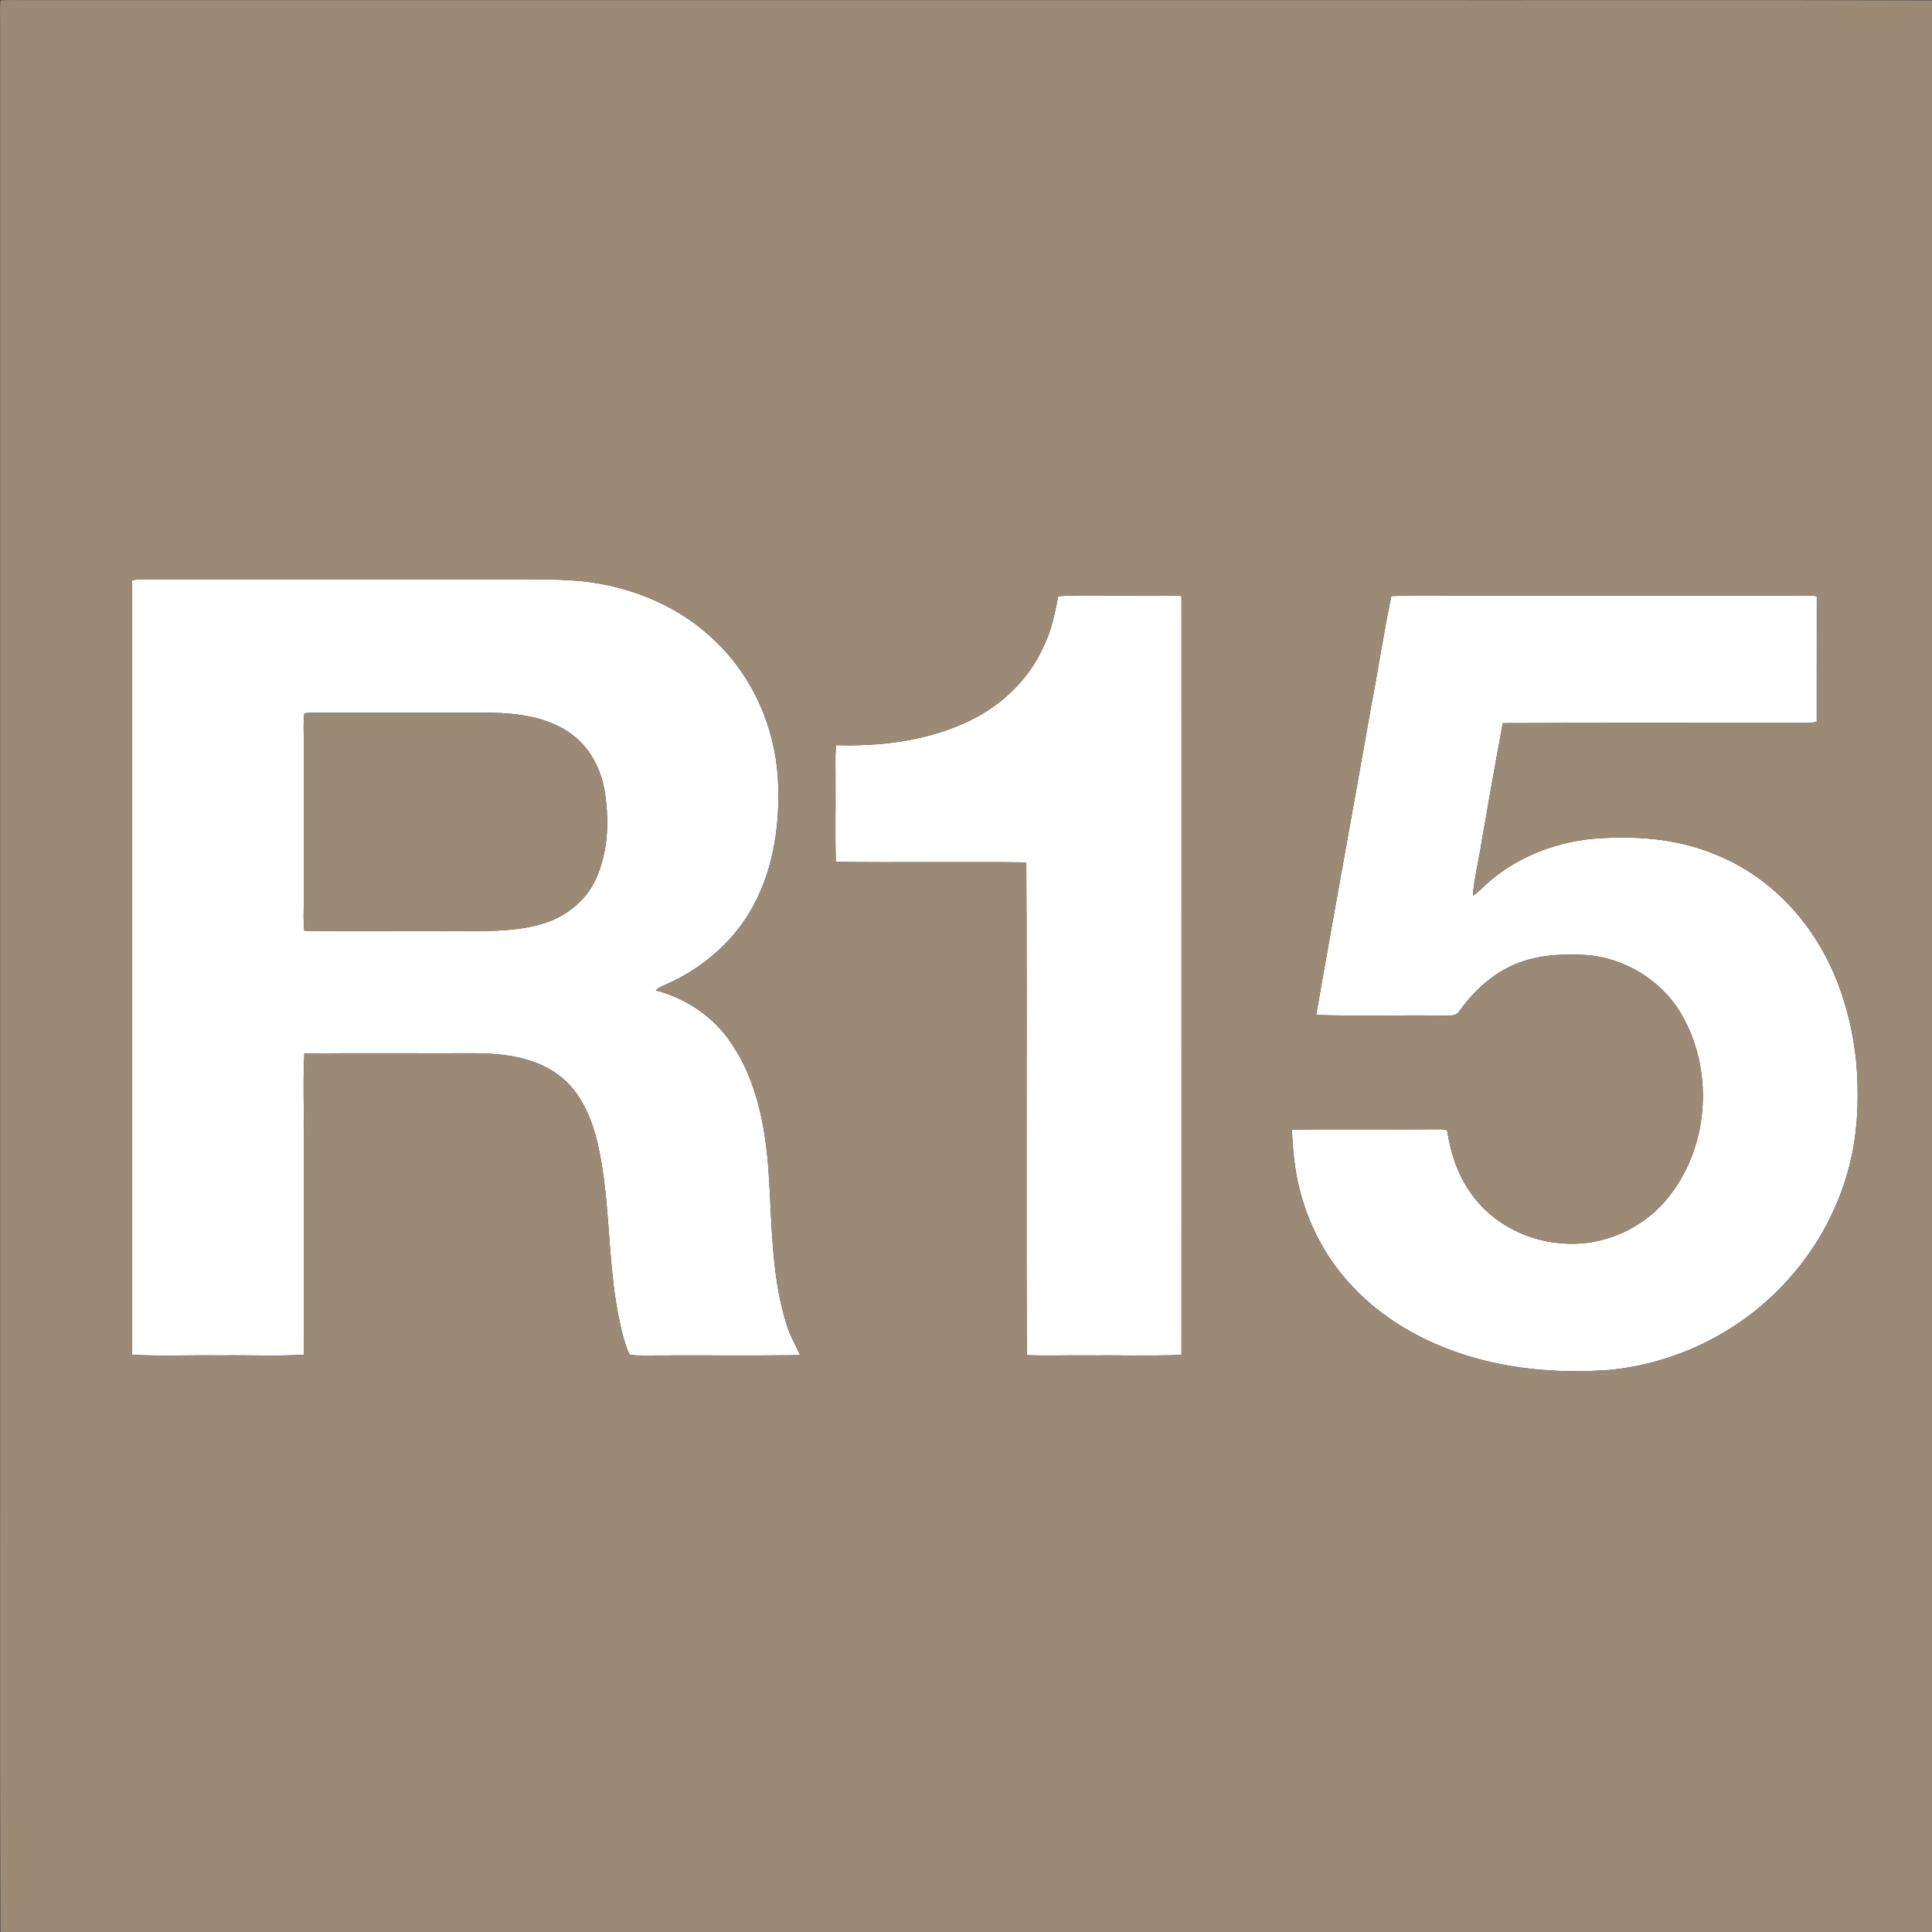 <?xml version="1.0" encoding="UTF-8" standalone="no"?>
<svg
   xmlns:dc="http://purl.org/dc/elements/1.1/"
   xmlns:cc="http://creativecommons.org/ns#"
   xmlns:rdf="http://www.w3.org/1999/02/22-rdf-syntax-ns#"
   xmlns:svg="http://www.w3.org/2000/svg"
   xmlns="http://www.w3.org/2000/svg"
   xmlns:sodipodi="http://sodipodi.sourceforge.net/DTD/sodipodi-0.dtd"
   xmlns:inkscape="http://www.inkscape.org/namespaces/inkscape"
   width="200"
   height="200"
   viewBox="0 0 160 160"
   version="1.1"
   id="svg3151"
   inkscape:version="0.48.0 r9654"
   sodipodi:docname="NewPicture01211.svg">
  <rect x="0" y="0" width="160" height="160" fill="#333333" stroke="none"/>
  <defs
     id="defs3167" />
  <sodipodi:namedview
     pagecolor="#ffffff"
     bordercolor="#666666"
     borderopacity="1"
     objecttolerance="10"
     gridtolerance="10"
     guidetolerance="10"
     inkscape:pageopacity="0"
     inkscape:pageshadow="2"
     inkscape:window-width="1680"
     inkscape:window-height="988"
     id="namedview3165"
     showgrid="false"
     fit-margin-top="0"
     fit-margin-left="0"
     fit-margin-right="0"
     fit-margin-bottom="0"
     inkscape:zoom="0.16758672"
     inkscape:cx="-1284.7143"
     inkscape:cy="29.830647"
     inkscape:window-x="0"
     inkscape:window-y="0"
     inkscape:window-maximized="1"
     inkscape:current-layer="svg3151" />
  <g
     id="#ffffffff"
     transform="matrix(0.184,0,0,0.184,-1.279,-1.095)">
    <path
       d="m 66.37,267.19 c 1.17,-0.3 2.37,-0.48 3.58,-0.53 53.35,0.02 106.7,0.01 160.05,0.01 13.11,0.05 26.26,-0.31 39.34,0.92 22.13,2.41 43.91,11.43 59.86,27.21 16.61,15.91 26.4,38.33 27.85,61.19 1.17,19.78 -1.6,40.36 -11.2,57.94 -8.37,15.43 -22.29,27.47 -38.2,34.68 -1.88,0.94 -4.05,1.51 -5.55,3.07 13.8,3.62 26.3,12.11 34.17,24.08 11.34,16.76 15.15,37.32 16.59,57.16 1.56,22.88 1.11,46.29 7.88,68.44 1.41,5.13 4.19,9.7 6.34,14.53 -23.36,0.29 -46.72,-0.02 -70.08,0.15 -2.23,-0.02 -4.47,0.03 -6.67,-0.35 -2.61,-5.66 -3.86,-11.84 -5.11,-17.91 -4.92,-25.36 -3.51,-51.54 -9.17,-76.79 -2.73,-11.76 -7.78,-23.88 -17.79,-31.24 -10.63,-7.92 -24.38,-9.64 -37.27,-9.76 -25.68,0.12 -51.38,-0.19 -77.06,0.15 -0.67,12.59 -0.08,25.24 -0.28,37.86 -0.01,32.57 0.01,65.14 0,97.7 -12.52,0.71 -25.1,0.09 -37.65,0.3 -13.22,-0.2 -26.47,0.41 -39.66,-0.29 0.03,-116.17 -0.02,-232.35 0.03,-348.52 m 77.56,59.82 c -0.49,3.64 -0.28,7.32 -0.28,10.99 0.01,25 0,50 0,75 0.02,3.95 -0.25,7.93 0.28,11.87 21.34,0.32 42.71,0.03 64.07,0.13 14.02,-0.15 28.35,0.83 42.02,-2.95 10.61,-2.85 20.24,-10 24.93,-20.07 5.66,-12.1 6.25,-26.03 4.28,-39.07 -1.53,-10.9 -7.2,-21.53 -16.59,-27.59 -10.16,-6.79 -22.71,-8.31 -34.64,-8.59 -24,-0.01 -48,0.01 -72,0 -4.03,0.02 -8.07,-0.23 -12.07,0.28 z"
       id="path3154"
       inkscape:connector-curvature="0"
       style="fill:#ffffff" />
    <path
       d="m 483.26,274.28 c 11.89,-0.68 23.83,-0.08 35.74,-0.28 6.57,0.14 13.15,-0.31 19.71,0.22 0.04,113.85 0.03,227.71 0,341.56 -14.55,0.53 -29.14,0.06 -43.71,0.22 -8.62,-0.12 -17.26,0.21 -25.88,-0.12 -0.37,-73.91 0.13,-147.85 -0.24,-221.76 -28.58,-0.38 -57.18,0.14 -85.76,-0.24 C 382.8,381.93 383.1,369.96 383,358 c 0.12,-5.55 -0.34,-11.13 0.29,-16.66 19.23,0.55 38.9,-1.71 56.67,-9.44 15.98,-6.77 29.75,-19.19 36.79,-35.2 3.5,-7.04 4.98,-14.78 6.51,-22.42 z"
       id="path3156"
       inkscape:connector-curvature="0"
       style="fill:#ffffff" />
    <path
       d="m 633.16,274.26 c 12.92,-0.64 25.9,-0.07 38.84,-0.26 46.67,0 93.34,0.01 140,0 4.22,0.04 8.46,-0.25 12.66,0.3 -0.02,18.83 0.02,37.68 -0.02,56.51 -1.19,0.3 -2.39,0.47 -3.59,0.53 -45.9,0.04 -91.81,-0.13 -137.7,0.08 -3.32,17.79 -6.46,35.64 -9.56,53.48 -1.18,8.09 -3.34,16.04 -3.91,24.21 2.01,-1.37 3.8,-3.03 5.52,-4.75 13.11,-12.09 30.4,-19.05 48.04,-20.86 18.31,-1.5 37.24,-0.38 54.44,6.58 18.97,7.21 35.07,21.08 45.97,38.1 10.71,16.58 16.51,35.96 18.55,55.5 1.42,16.69 0.78,33.73 -3.88,49.91 -8.02,28.65 -27.04,53.89 -52.12,69.83 -16.41,10.57 -35.39,17.14 -54.8,19.11 -23.77,1.77 -48.11,-0.33 -70.6,-8.53 -16.69,-6.07 -32.4,-15.4 -44.67,-28.35 -11.4,-11.66 -19.49,-26.39 -23.84,-42.06 -2.66,-9.52 -3.67,-19.41 -4.07,-29.25 21.87,-0.22 43.75,0.06 65.62,-0.13 1.4,0.08 2.94,-0.18 4.24,0.5 1.51,9.8 4.54,19.52 10.32,27.7 9.71,14.5 27.04,22.98 44.32,23.32 15.25,0.5 30.49,-5.79 41.17,-16.64 21.63,-22.39 25.28,-59.32 9.94,-86.12 -8.91,-15.75 -26.06,-26.22 -44.08,-27.23 -11.17,-0.59 -22.78,0.2 -33.02,5.08 -9.34,4.44 -17.04,11.75 -23.06,20.07 -1.54,2.89 -5.19,1.96 -7.87,2.16 -18.88,-0.27 -37.79,0.29 -56.67,-0.28 8.15,-46.57 16.68,-93.1 24.89,-139.67 3.13,-16.25 5.56,-32.64 8.94,-48.84 z"
       id="path3158"
       inkscape:connector-curvature="0"
       style="fill:#ffffff" />
  </g>
  <g
     id="#9a8a76ff"
     transform="matrix(0.184,0,0,0.184,-1.279,-1.095)">
    <path
       d="M 7.12,6.12 C 10.74,5.82 14.37,6.03 18,6 218.67,6 419.33,6 620,6 705.62,6.08 791.26,5.85 876.88,6.12 877.16,110.4 876.92,214.71 877,319 c 0,145 0,290 0,435 -0.09,40.62 0.17,81.26 -0.12,121.88 -52.29,0.29 -104.59,0.04 -156.88,0.12 -164.33,0 -328.67,0 -493,0 C 153.71,875.92 80.41,876.16 7.12,875.88 6.84,777.6 7.08,679.29 7,581 7,393 7,205 7,17 7.03,13.37 6.82,9.74 7.12,6.12 m 59.25,261.07 c -0.05,116.17 0,232.35 -0.03,348.52 13.19,0.7 26.44,0.09 39.66,0.29 12.55,-0.21 25.13,0.41 37.65,-0.3 0.01,-32.56 -0.01,-65.13 0,-97.7 0.2,-12.62 -0.39,-25.27 0.28,-37.86 25.68,-0.34 51.38,-0.03 77.06,-0.15 12.89,0.12 26.64,1.84 37.27,9.76 10.01,7.36 15.06,19.48 17.79,31.24 5.66,25.25 4.25,51.43 9.17,76.79 1.25,6.07 2.5,12.25 5.11,17.91 2.2,0.38 4.44,0.33 6.67,0.35 23.36,-0.17 46.72,0.14 70.08,-0.15 -2.15,-4.83 -4.93,-9.4 -6.34,-14.53 -6.77,-22.15 -6.32,-45.56 -7.88,-68.44 -1.44,-19.84 -5.25,-40.4 -16.59,-57.16 -7.87,-11.97 -20.37,-20.46 -34.17,-24.08 1.5,-1.56 3.67,-2.13 5.55,-3.07 15.91,-7.21 29.83,-19.25 38.2,-34.68 9.6,-17.58 12.37,-38.16 11.2,-57.94 -1.45,-22.86 -11.24,-45.28 -27.85,-61.19 -15.95,-15.78 -37.73,-24.8 -59.86,-27.21 -13.08,-1.23 -26.23,-0.87 -39.34,-0.92 -53.35,0 -106.7,0.01 -160.05,-0.01 -1.21,0.05 -2.41,0.23 -3.58,0.53 m 416.89,7.09 c -1.53,7.64 -3.01,15.38 -6.51,22.42 -7.04,16.01 -20.81,28.43 -36.79,35.2 -17.77,7.73 -37.44,9.99 -56.67,9.44 -0.63,5.53 -0.17,11.11 -0.29,16.66 0.1,11.96 -0.2,23.93 0.12,35.88 28.58,0.38 57.18,-0.14 85.76,0.24 0.37,73.91 -0.13,147.85 0.24,221.76 8.62,0.33 17.26,0 25.88,0.12 14.57,-0.16 29.16,0.31 43.71,-0.22 0.03,-113.85 0.04,-227.71 0,-341.56 -6.56,-0.53 -13.14,-0.08 -19.71,-0.22 -11.91,0.2 -23.85,-0.4 -35.74,0.28 m 149.9,-0.02 c -3.38,16.2 -5.81,32.59 -8.94,48.84 -8.21,46.57 -16.74,93.1 -24.89,139.67 18.88,0.57 37.79,0.01 56.67,0.28 2.68,-0.2 6.33,0.73 7.87,-2.16 6.02,-8.32 13.72,-15.63 23.06,-20.07 10.24,-4.88 21.85,-5.67 33.02,-5.08 18.02,1.01 35.17,11.48 44.08,27.23 15.34,26.8 11.69,63.73 -9.94,86.12 -10.68,10.85 -25.92,17.14 -41.17,16.64 -17.28,-0.34 -34.61,-8.82 -44.32,-23.32 -5.78,-8.18 -8.81,-17.9 -10.32,-27.7 -1.3,-0.68 -2.84,-0.42 -4.24,-0.5 -21.87,0.19 -43.75,-0.09 -65.62,0.13 0.4,9.84 1.41,19.73 4.07,29.25 4.35,15.67 12.44,30.4 23.84,42.06 12.27,12.95 27.98,22.28 44.67,28.35 22.49,8.2 46.83,10.3 70.6,8.53 19.41,-1.97 38.39,-8.54 54.8,-19.11 25.08,-15.94 44.1,-41.18 52.12,-69.83 4.66,-16.18 5.3,-33.22 3.88,-49.91 -2.04,-19.54 -7.84,-38.92 -18.55,-55.5 -10.9,-17.02 -27,-30.89 -45.97,-38.1 -17.2,-6.96 -36.13,-8.08 -54.44,-6.58 -17.64,1.81 -34.93,8.77 -48.04,20.86 -1.72,1.72 -3.51,3.38 -5.52,4.75 0.57,-8.17 2.73,-16.12 3.91,-24.21 3.1,-17.84 6.24,-35.69 9.56,-53.48 45.89,-0.21 91.8,-0.04 137.7,-0.08 1.2,-0.06 2.4,-0.23 3.59,-0.53 0.04,-18.83 0,-37.68 0.02,-56.51 -4.2,-0.55 -8.44,-0.26 -12.66,-0.3 -46.66,0.01 -93.33,0 -140,0 -12.94,0.19 -25.92,-0.38 -38.84,0.26 z"
       id="path3161"
       inkscape:connector-curvature="0"
       style="fill:#9a8a76" />
    <path
       d="m 143.93,327.01 c 4,-0.51 8.04,-0.26 12.07,-0.28 24,0.01 48,-0.01 72,0 11.93,0.28 24.48,1.8 34.64,8.59 9.39,6.06 15.06,16.69 16.59,27.59 1.97,13.04 1.38,26.97 -4.28,39.07 -4.69,10.07 -14.32,17.22 -24.93,20.07 -13.67,3.78 -28,2.8 -42.02,2.95 -21.36,-0.1 -42.73,0.19 -64.07,-0.13 -0.53,-3.94 -0.26,-7.92 -0.28,-11.87 0,-25 0.01,-50 0,-75 0,-3.67 -0.21,-7.35 0.28,-10.99 z"
       id="path3163"
       inkscape:connector-curvature="0"
       style="fill:#9a8a76" />
  </g>
</svg>
